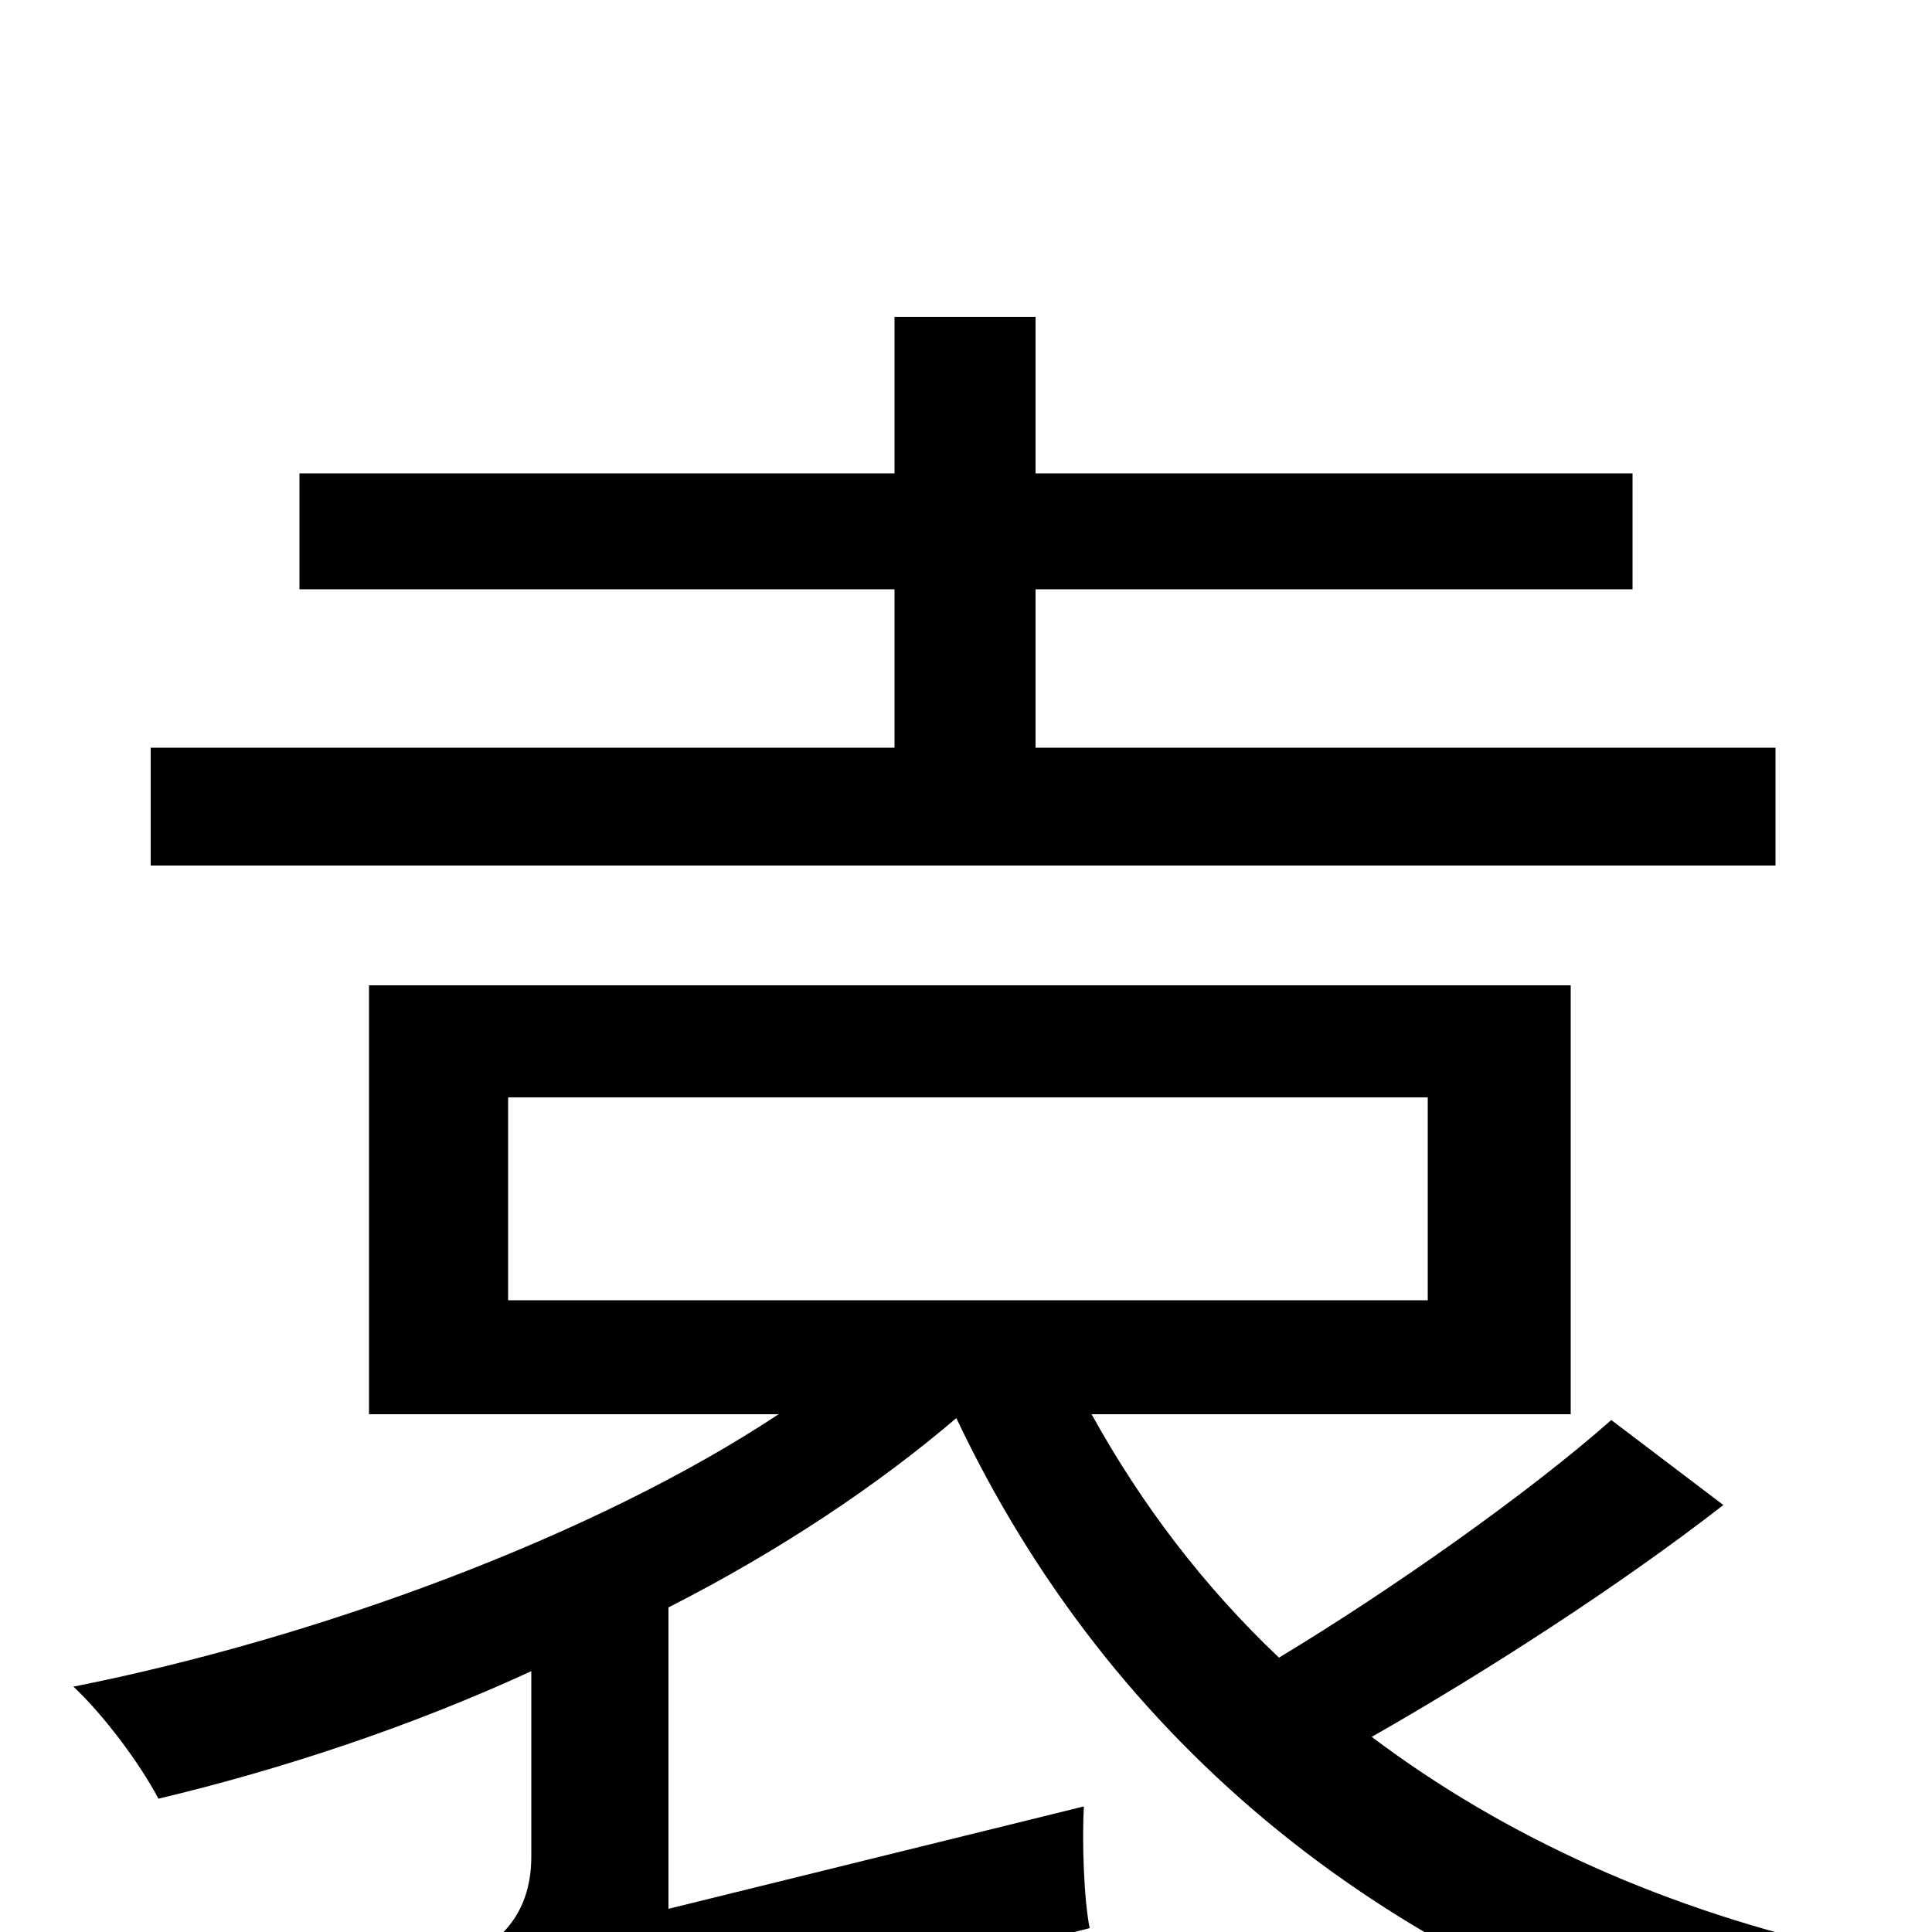 <svg xmlns="http://www.w3.org/2000/svg" viewBox="0 -1000 1000 1000">
	<path fill="#000000" d="M919 -613H536V-695H845V-755H536V-836H463V-755H155V-695H463V-613H78V-552H919ZM263 -432H739V-327H263ZM834 -265C791 -227 720 -177 662 -142C623 -179 591 -221 565 -268H813V-490H191V-268H403C308 -205 164 -152 38 -127C53 -113 72 -88 82 -69C145 -84 212 -106 275 -135V-39C275 -1 248 12 229 18C240 35 252 66 256 84C275 72 309 63 564 -2C561 -17 560 -47 561 -65L346 -12V-168C403 -197 454 -231 495 -266C575 -97 719 21 914 73C924 53 943 25 959 10C863 -11 779 -49 710 -101C768 -134 838 -179 892 -221Z"/>
</svg>
